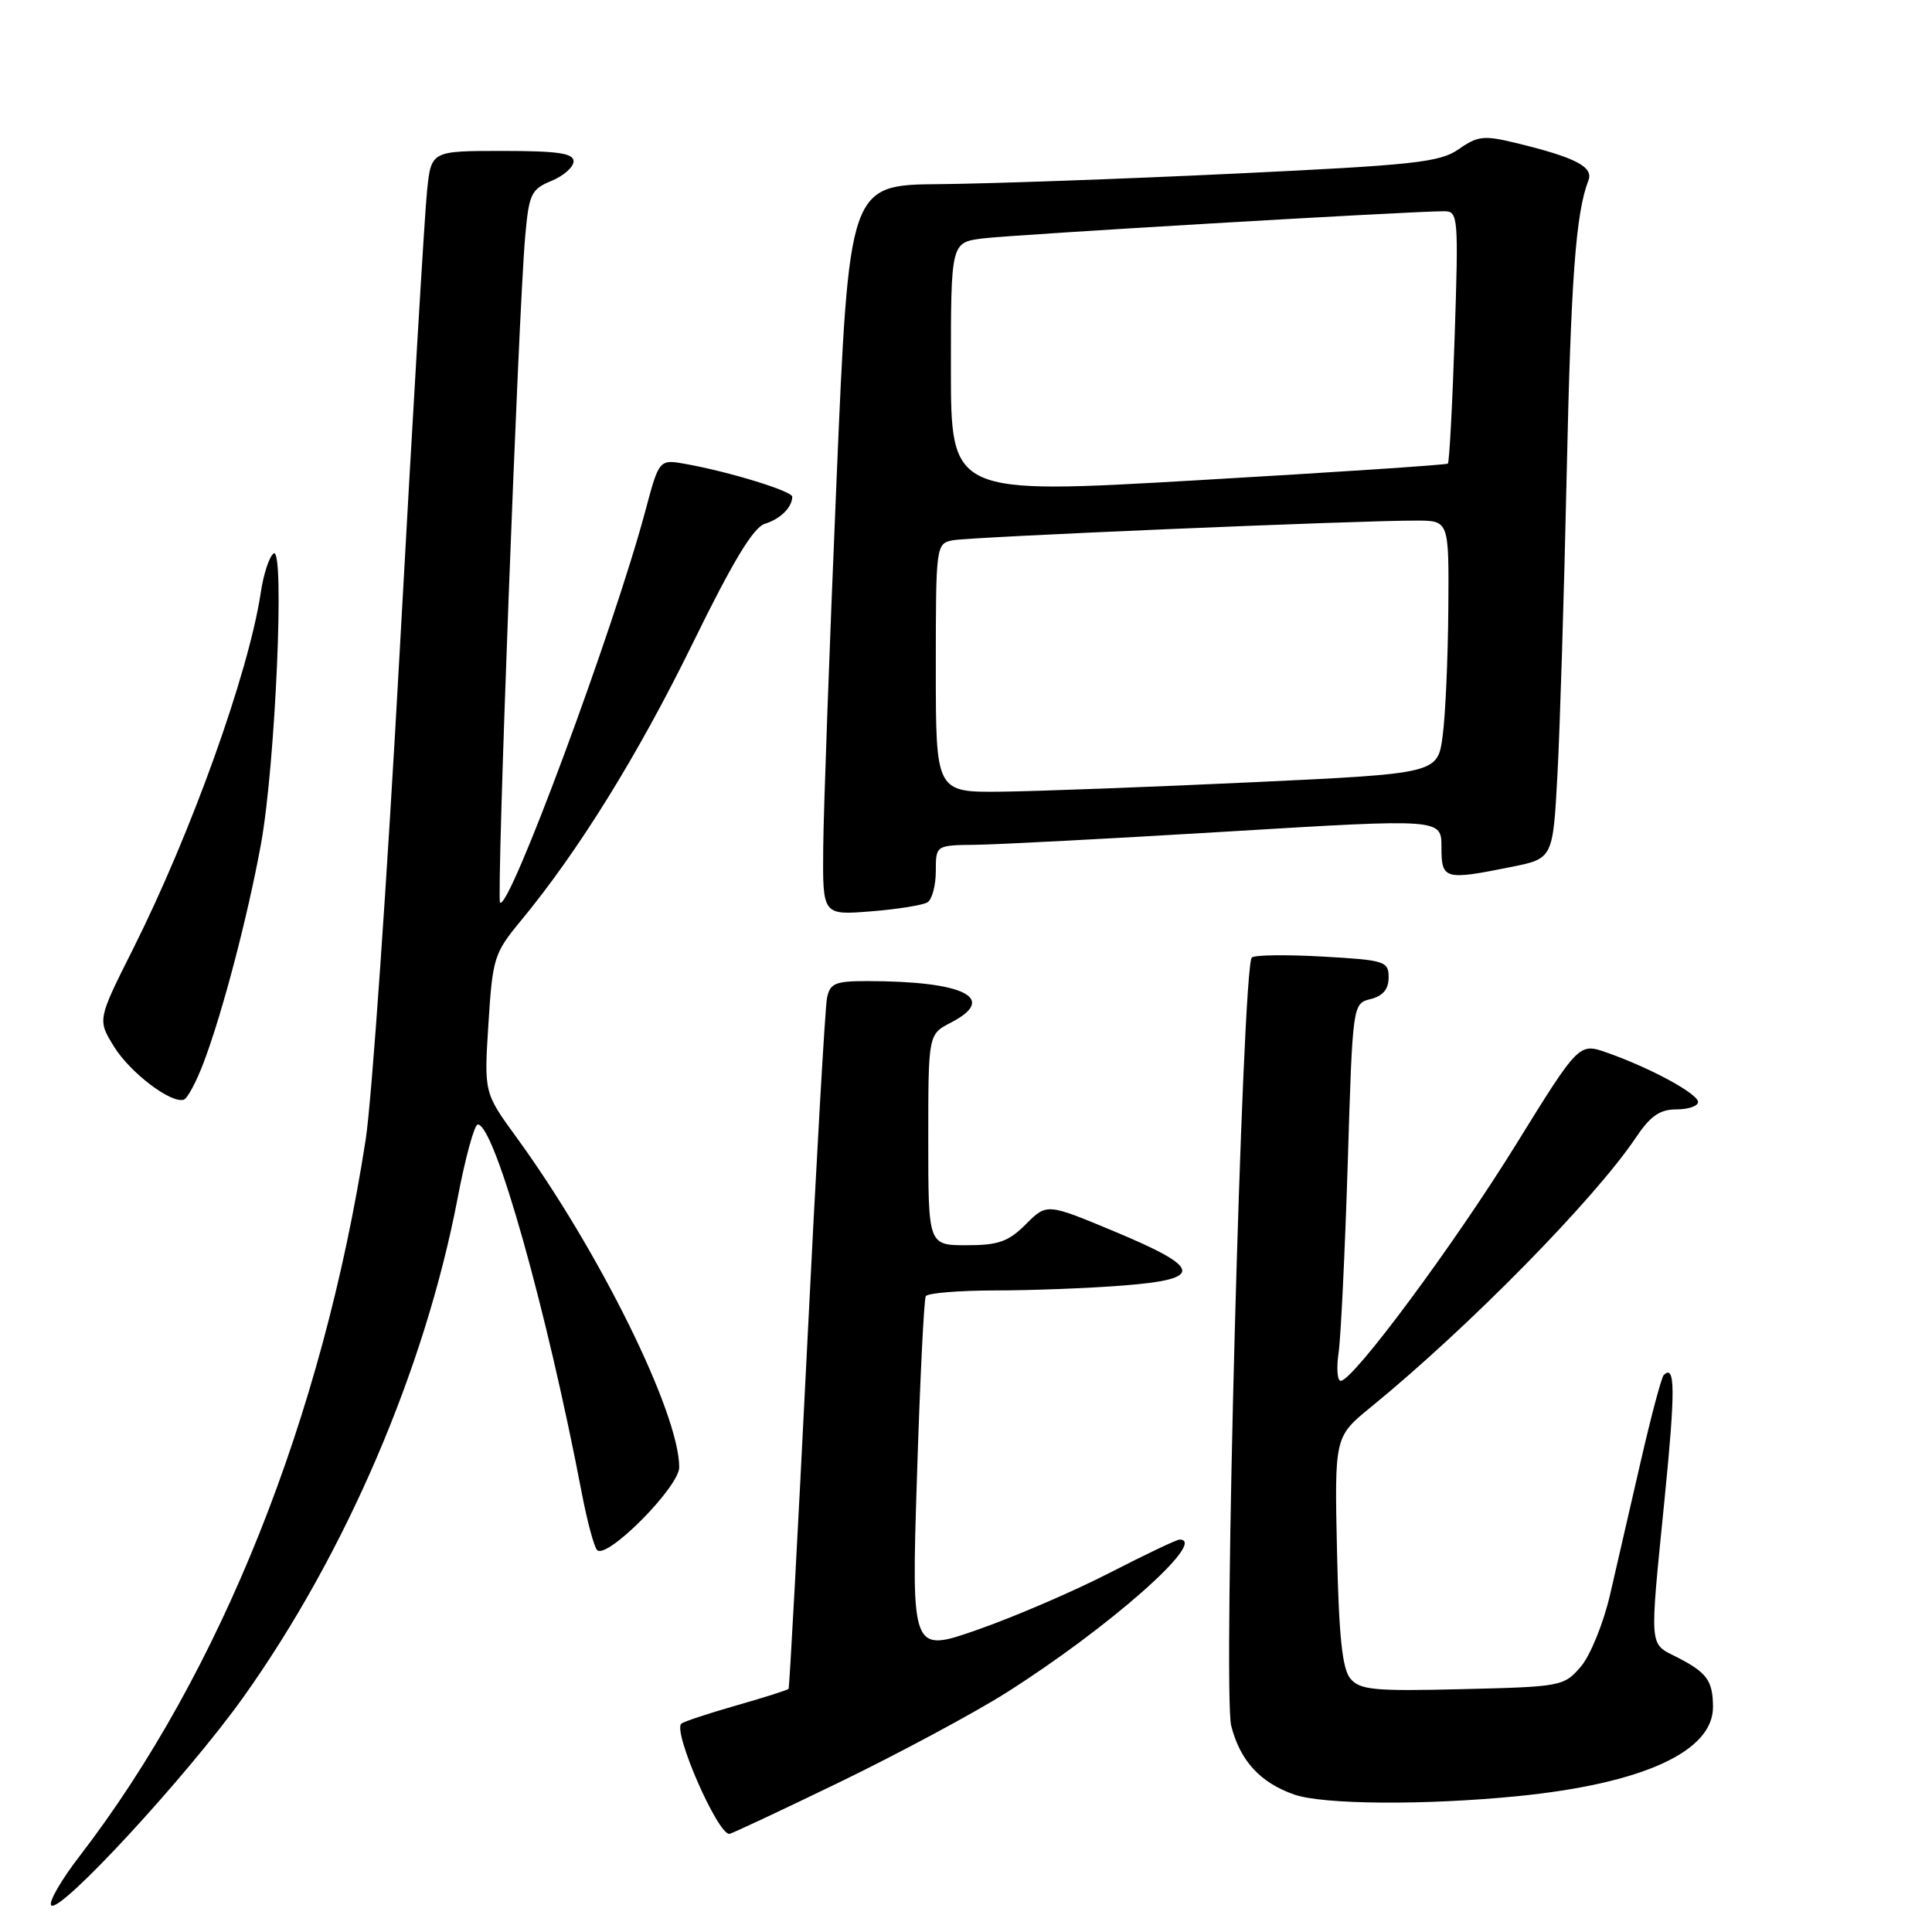 <?xml version="1.0" encoding="UTF-8" standalone="no"?>
<!DOCTYPE svg PUBLIC "-//W3C//DTD SVG 1.1//EN" "http://www.w3.org/Graphics/SVG/1.1/DTD/svg11.dtd" >
<svg xmlns="http://www.w3.org/2000/svg" xmlns:xlink="http://www.w3.org/1999/xlink" version="1.1" viewBox="0 0 256 256">
 <g >
 <path fill="currentColor"
d=" M 32.22 224.92 C 45.80 205.87 56.32 181.37 60.64 158.75 C 61.66 153.39 62.86 149.00 63.31 149.00 C 65.54 149.00 72.45 173.51 77.12 198.00 C 77.81 201.57 78.70 204.89 79.10 205.37 C 80.30 206.79 90.00 197.05 90.00 194.42 C 90.00 187.24 79.41 165.78 68.42 150.68 C 64.14 144.80 64.14 144.80 64.72 135.65 C 65.27 126.93 65.47 126.29 69.02 122.00 C 76.67 112.74 84.54 100.04 91.77 85.28 C 97.12 74.35 99.82 69.88 101.36 69.40 C 103.42 68.76 104.95 67.24 104.98 65.82 C 105.00 65.09 96.74 62.54 90.92 61.49 C 87.34 60.84 87.34 60.84 85.52 67.67 C 81.34 83.30 67.45 120.78 66.26 119.60 C 65.76 119.09 68.69 41.44 69.59 31.34 C 70.09 25.70 70.38 25.08 73.07 23.97 C 74.68 23.30 76.00 22.14 76.00 21.38 C 76.00 20.30 73.92 20.00 66.57 20.00 C 57.14 20.00 57.14 20.00 56.59 25.25 C 56.28 28.14 54.66 55.47 52.98 86.00 C 51.30 116.53 49.26 145.76 48.46 150.97 C 42.75 187.82 29.26 221.62 10.55 245.94 C 8.09 249.13 6.40 252.07 6.79 252.47 C 7.91 253.62 24.80 235.31 32.22 224.92 Z  M 111.31 236.12 C 119.11 232.33 128.97 227.04 133.21 224.37 C 146.85 215.76 160.18 204.00 156.30 204.00 C 155.92 204.00 151.76 205.98 147.05 208.40 C 142.35 210.82 134.51 214.20 129.63 215.91 C 120.76 219.03 120.76 219.03 121.50 195.76 C 121.90 182.97 122.43 172.16 122.67 171.75 C 122.92 171.34 127.03 171.00 131.81 170.99 C 136.59 170.99 144.23 170.70 148.79 170.34 C 159.58 169.50 159.34 168.04 147.61 163.15 C 138.71 159.44 138.71 159.44 135.93 162.22 C 133.62 164.53 132.29 165.00 128.08 165.00 C 123.00 165.00 123.00 165.00 123.00 151.03 C 123.00 137.05 123.00 137.05 126.00 135.50 C 132.29 132.25 127.75 130.00 114.88 130.00 C 110.66 130.00 109.98 130.29 109.58 132.25 C 109.33 133.49 108.13 154.52 106.92 179.00 C 105.70 203.48 104.61 223.63 104.49 223.78 C 104.37 223.94 101.22 224.94 97.50 226.00 C 93.78 227.06 90.52 228.15 90.27 228.40 C 89.16 229.51 95.05 243.00 96.64 243.00 C 96.90 243.00 103.50 239.90 111.31 236.12 Z  M 201.00 238.01 C 217.65 236.36 227.02 232.09 226.98 226.16 C 226.96 222.71 226.19 221.63 222.25 219.61 C 218.46 217.67 218.55 218.85 220.57 198.58 C 222.01 184.16 221.98 180.69 220.45 182.21 C 220.15 182.52 218.78 187.65 217.41 193.63 C 216.03 199.61 214.20 207.58 213.33 211.35 C 212.45 215.12 210.72 219.38 209.46 220.85 C 207.23 223.44 206.86 223.51 193.77 223.82 C 182.05 224.11 180.19 223.93 178.93 222.42 C 177.86 221.14 177.41 216.84 177.16 205.54 C 176.83 190.38 176.83 190.38 181.66 186.44 C 194.52 175.95 211.27 158.92 216.75 150.75 C 218.68 147.87 219.93 147.00 222.13 147.00 C 223.71 147.00 225.00 146.56 225.00 146.02 C 225.00 144.93 218.70 141.51 212.96 139.49 C 209.22 138.17 209.22 138.17 200.86 151.68 C 192.67 164.92 179.32 182.92 177.66 182.97 C 177.20 182.99 177.07 181.31 177.37 179.25 C 177.67 177.19 178.21 165.93 178.58 154.24 C 179.23 132.98 179.23 132.98 181.62 132.38 C 183.25 131.97 184.00 131.07 184.00 129.52 C 184.00 127.37 183.53 127.22 175.25 126.75 C 170.44 126.48 166.22 126.53 165.87 126.88 C 164.60 128.14 162.02 224.28 163.14 228.67 C 164.32 233.31 166.99 236.22 171.50 237.79 C 175.31 239.12 188.73 239.22 201.00 238.01 Z  M 26.97 140.83 C 29.47 134.25 32.84 121.39 34.59 111.78 C 36.49 101.32 37.75 72.42 36.27 73.33 C 35.70 73.69 34.92 76.03 34.55 78.54 C 32.95 89.16 25.34 110.40 17.59 125.82 C 12.92 135.13 12.92 135.13 15.10 138.67 C 17.25 142.15 22.67 146.26 24.36 145.71 C 24.84 145.55 26.01 143.36 26.97 140.83 Z  M 122.90 119.56 C 123.50 119.19 124.00 117.33 124.00 115.44 C 124.00 112.00 124.00 112.00 129.25 111.94 C 132.14 111.91 147.21 111.12 162.75 110.18 C 191.00 108.47 191.00 108.47 191.00 112.24 C 191.00 116.55 191.39 116.66 200.22 114.88 C 205.77 113.77 205.77 113.77 206.37 102.63 C 206.70 96.51 207.25 78.68 207.59 63.00 C 208.16 36.86 208.79 28.26 210.48 23.89 C 211.17 22.10 208.71 20.84 200.80 18.93 C 196.64 17.92 195.79 18.01 193.30 19.76 C 190.81 21.51 187.49 21.87 163.50 23.01 C 148.65 23.72 131.10 24.34 124.50 24.40 C 112.50 24.50 112.50 24.50 110.83 64.00 C 109.91 85.72 109.12 107.50 109.08 112.39 C 109.00 121.27 109.00 121.27 115.40 120.76 C 118.91 120.48 122.29 119.94 122.90 119.56 Z  M 124.00 88.52 C 124.00 72.23 124.03 72.03 126.25 71.59 C 128.56 71.14 180.10 68.95 187.75 68.98 C 192.00 69.00 192.00 69.00 191.91 80.75 C 191.86 87.21 191.53 94.75 191.16 97.50 C 190.50 102.50 190.50 102.50 166.00 103.65 C 152.53 104.28 137.56 104.84 132.75 104.90 C 124.00 105.00 124.00 105.00 124.00 88.52 Z  M 126.00 48.83 C 126.00 32.12 126.00 32.12 130.25 31.59 C 134.26 31.09 187.34 27.96 191.40 27.99 C 193.21 28.00 193.27 28.77 192.75 44.57 C 192.45 53.68 192.04 61.27 191.85 61.43 C 191.66 61.60 176.76 62.59 158.75 63.63 C 126.00 65.53 126.00 65.53 126.00 48.83 Z "/>
</g>
</svg>